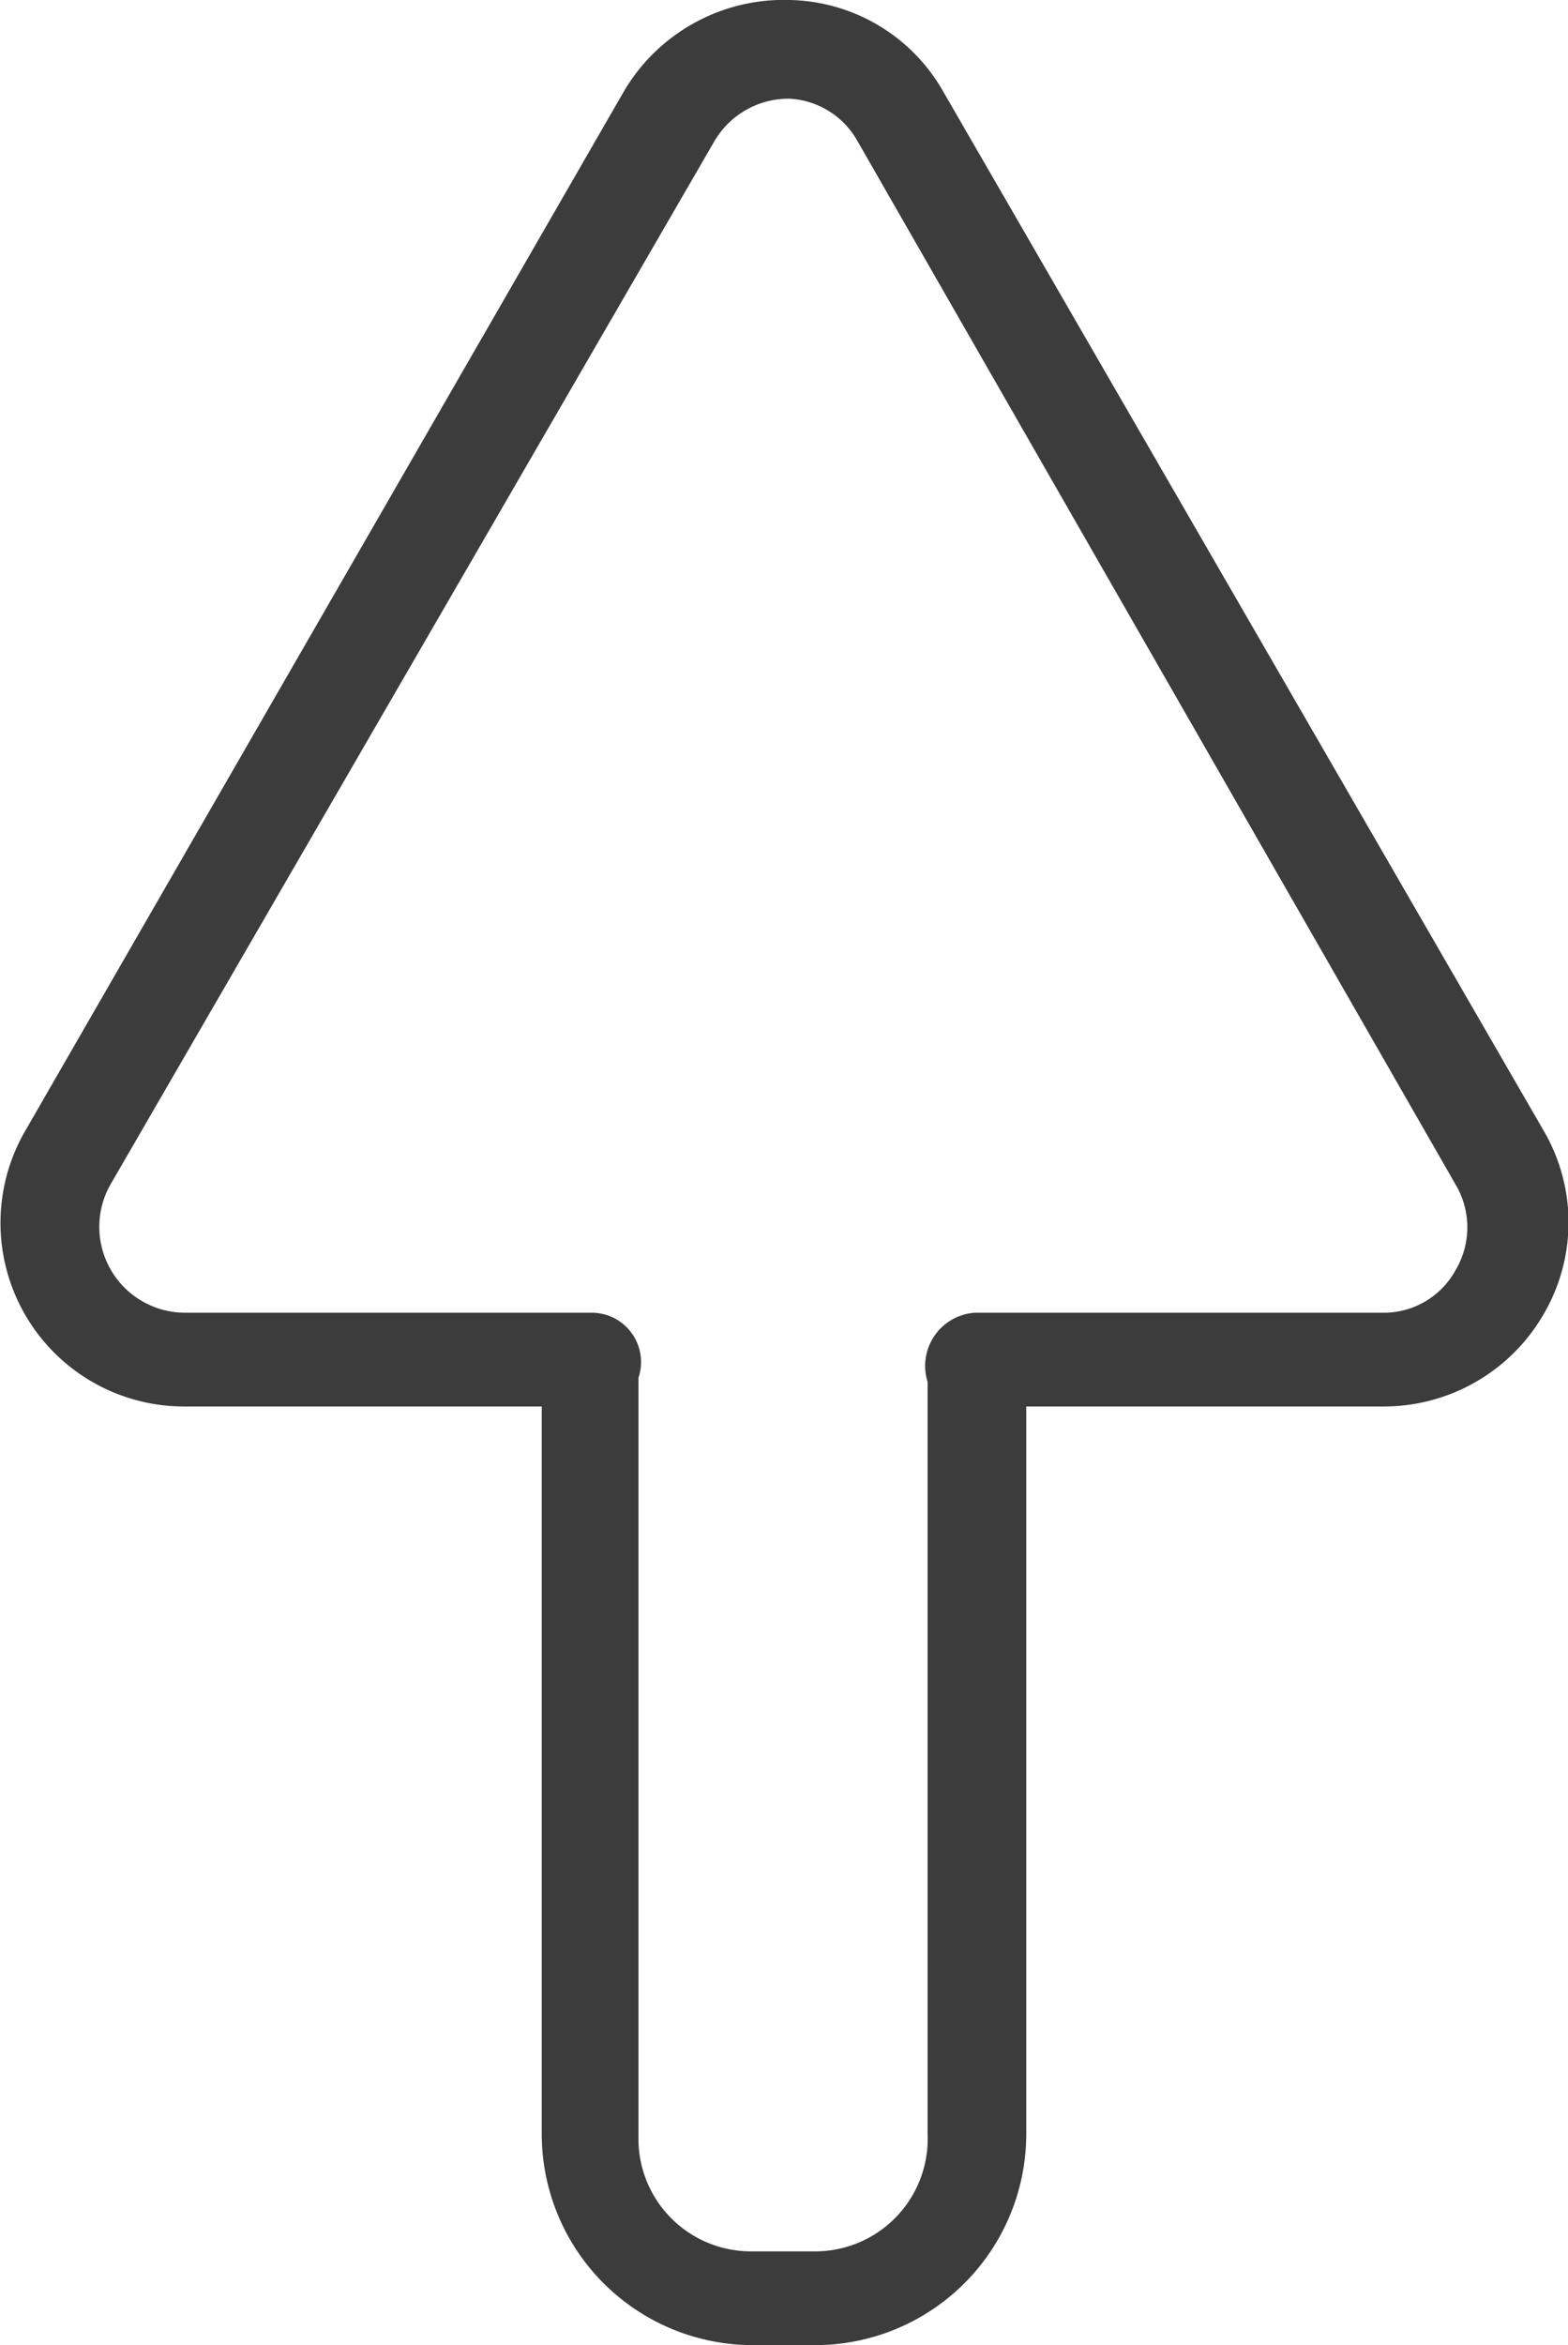 <svg xmlns="http://www.w3.org/2000/svg" viewBox="0 0 15.89 23.76"><defs><style>.cls-1{fill:#3c3c3c;}</style></defs><title>Recurso 5</title><g id="Capa_2" data-name="Capa 2"><g id="Capa_1-2" data-name="Capa 1"><path class="cls-1" d="M8.27,23.76H7.63a2.14,2.14,0,0,1-2.14-2.14V14.25H1.87a1.86,1.86,0,0,1-1.61-2.8L6.32.93A1.88,1.88,0,0,1,8,0H8A1.83,1.83,0,0,1,9.56.93l6.08,10.52a1.84,1.84,0,0,1,0,1.87,1.87,1.87,0,0,1-1.62.93H10.4v7.37A2.14,2.14,0,0,1,8.27,23.76ZM8,1a.87.87,0,0,0-.76.43L1.12,12a.87.87,0,0,0,.75,1.3H6a.5.5,0,0,1,.47.66v7.71a1.14,1.14,0,0,0,1.14,1.14h.64A1.14,1.14,0,0,0,9.4,21.62V14a.54.54,0,0,1,.48-.7H14a.83.83,0,0,0,.75-.43.85.85,0,0,0,0-.87L8.69,1.43A.84.84,0,0,0,8,1Z"/></g></g></svg>